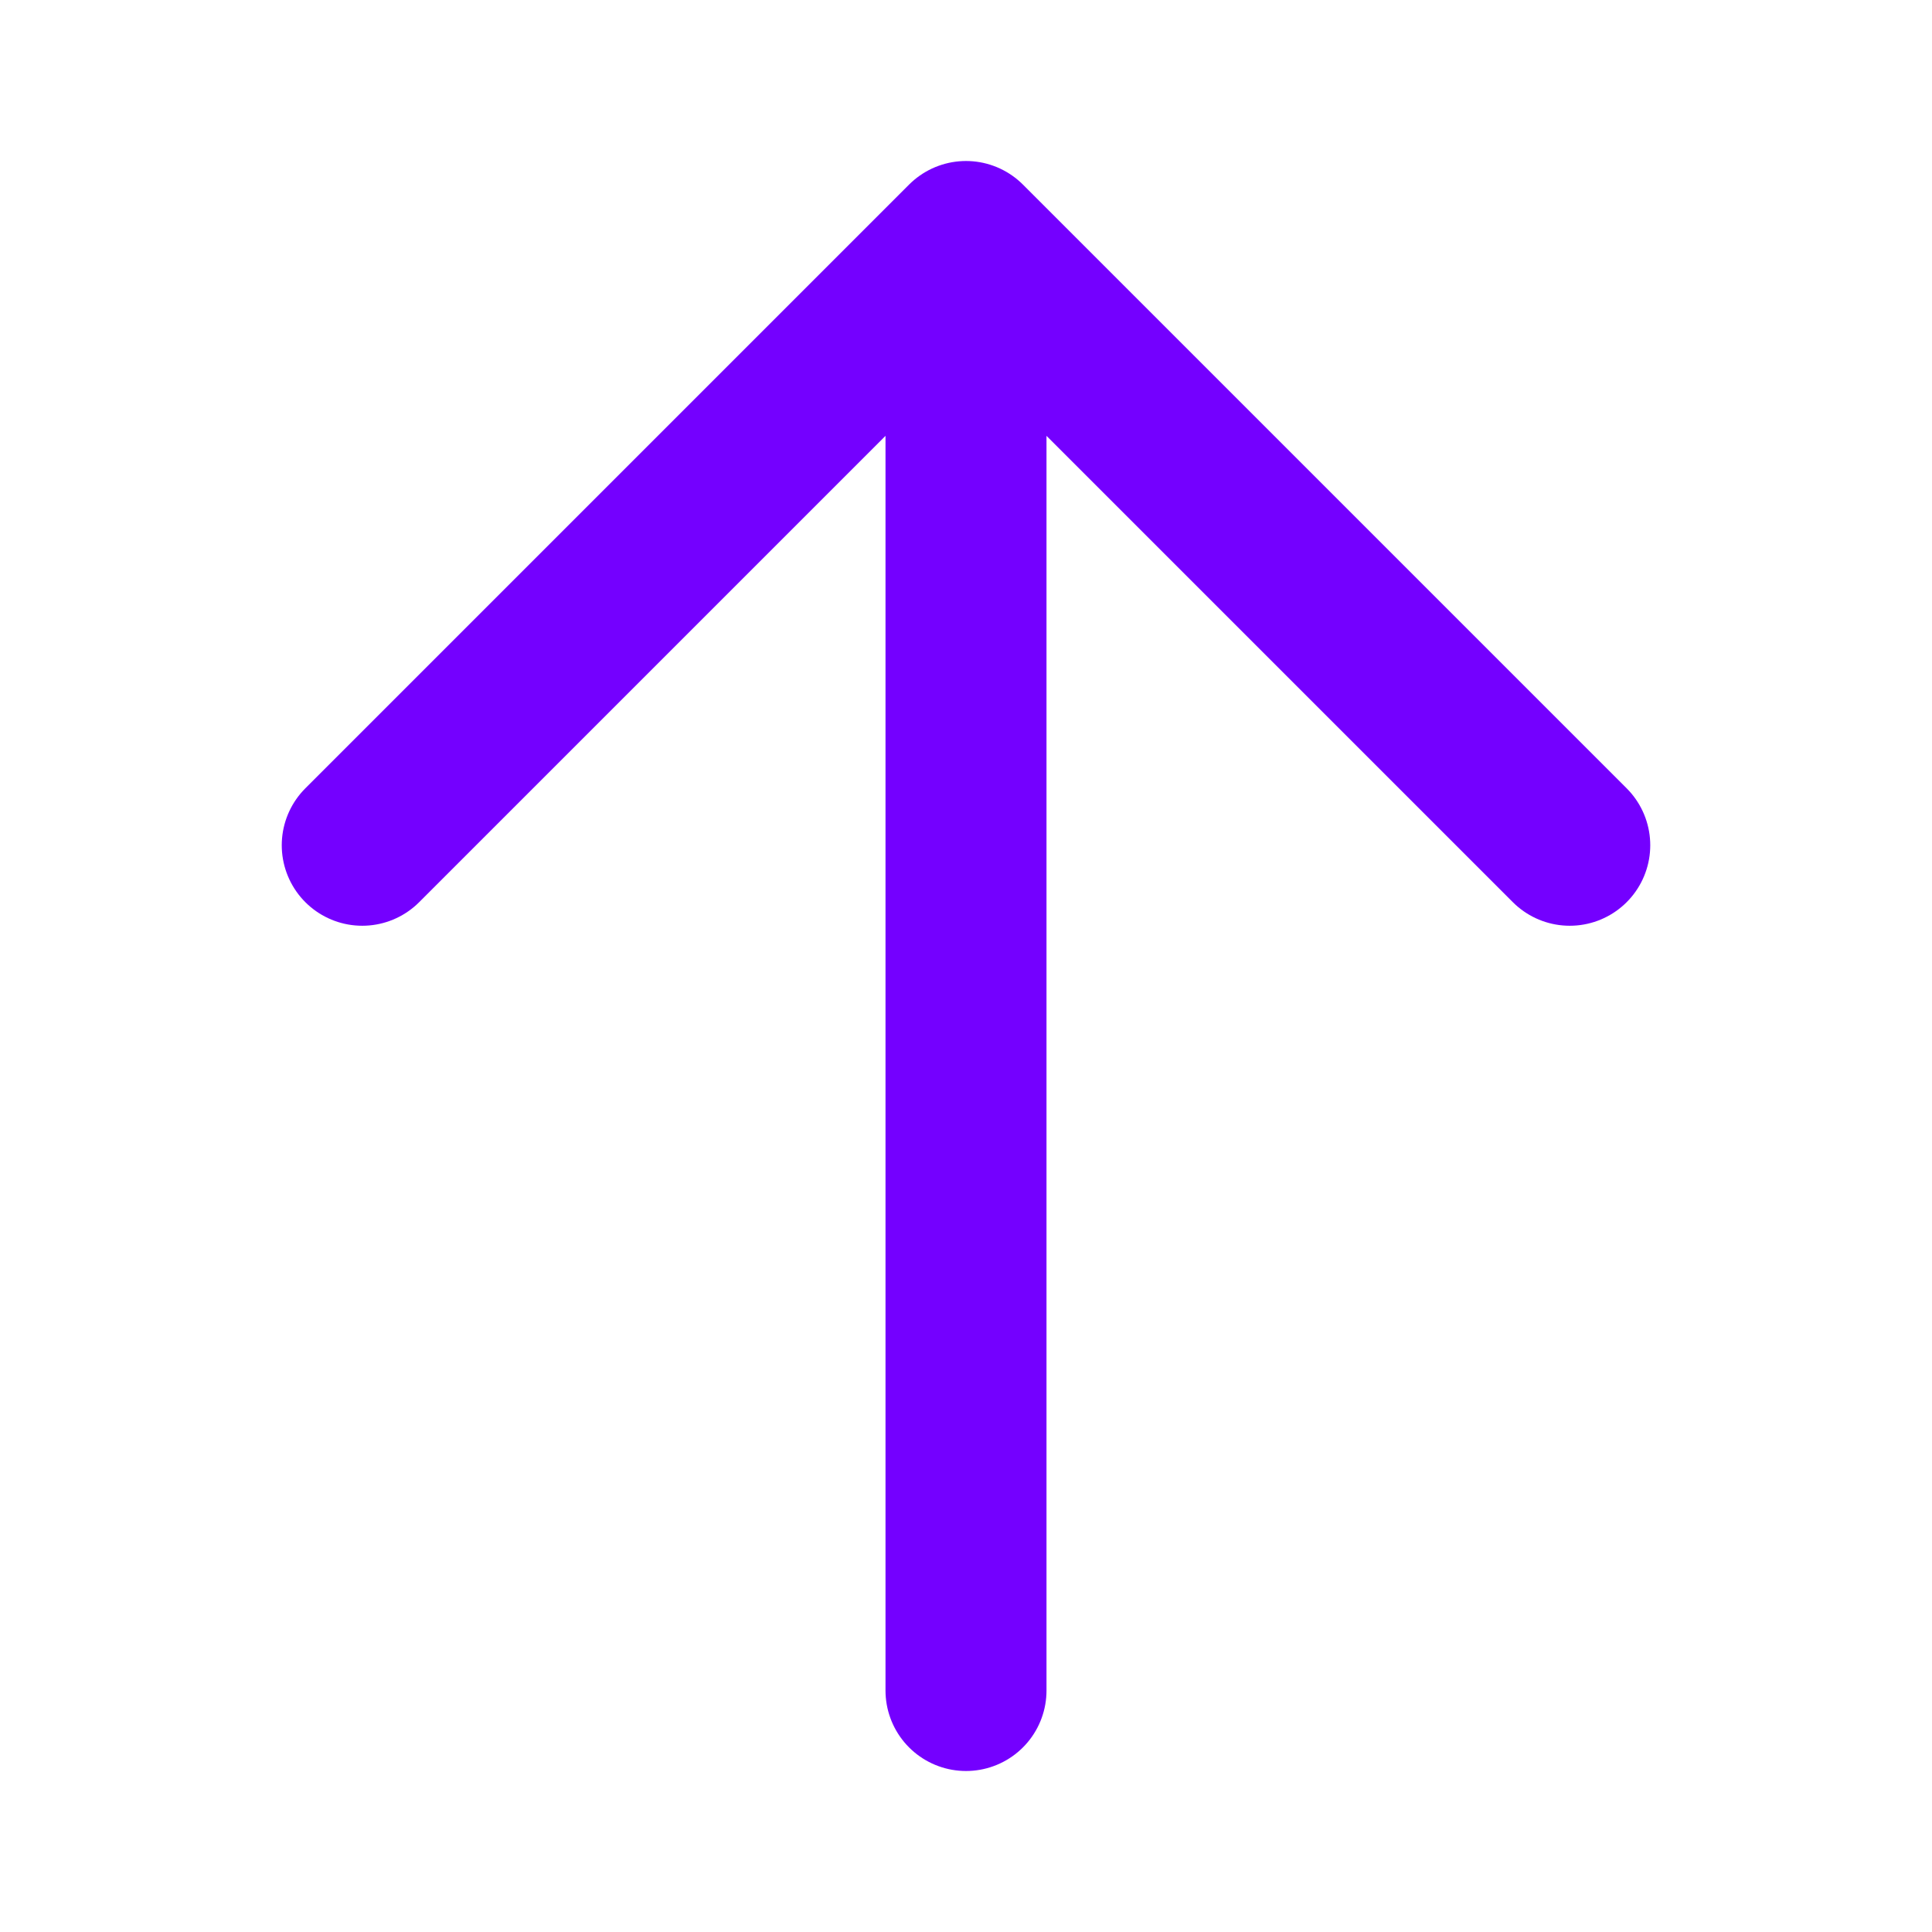 <svg xmlns="http://www.w3.org/2000/svg" fill="none" viewBox="0 0 24 24" stroke-width="2" stroke="#7400ff" aria-hidden="true" data-slot="icon" class="size-6">
                <path stroke-linecap="round" stroke-linejoin="round" d="M4.5 10.5 12 3m0 0 7.5 7.5M12 3v18"></path>
            </svg>